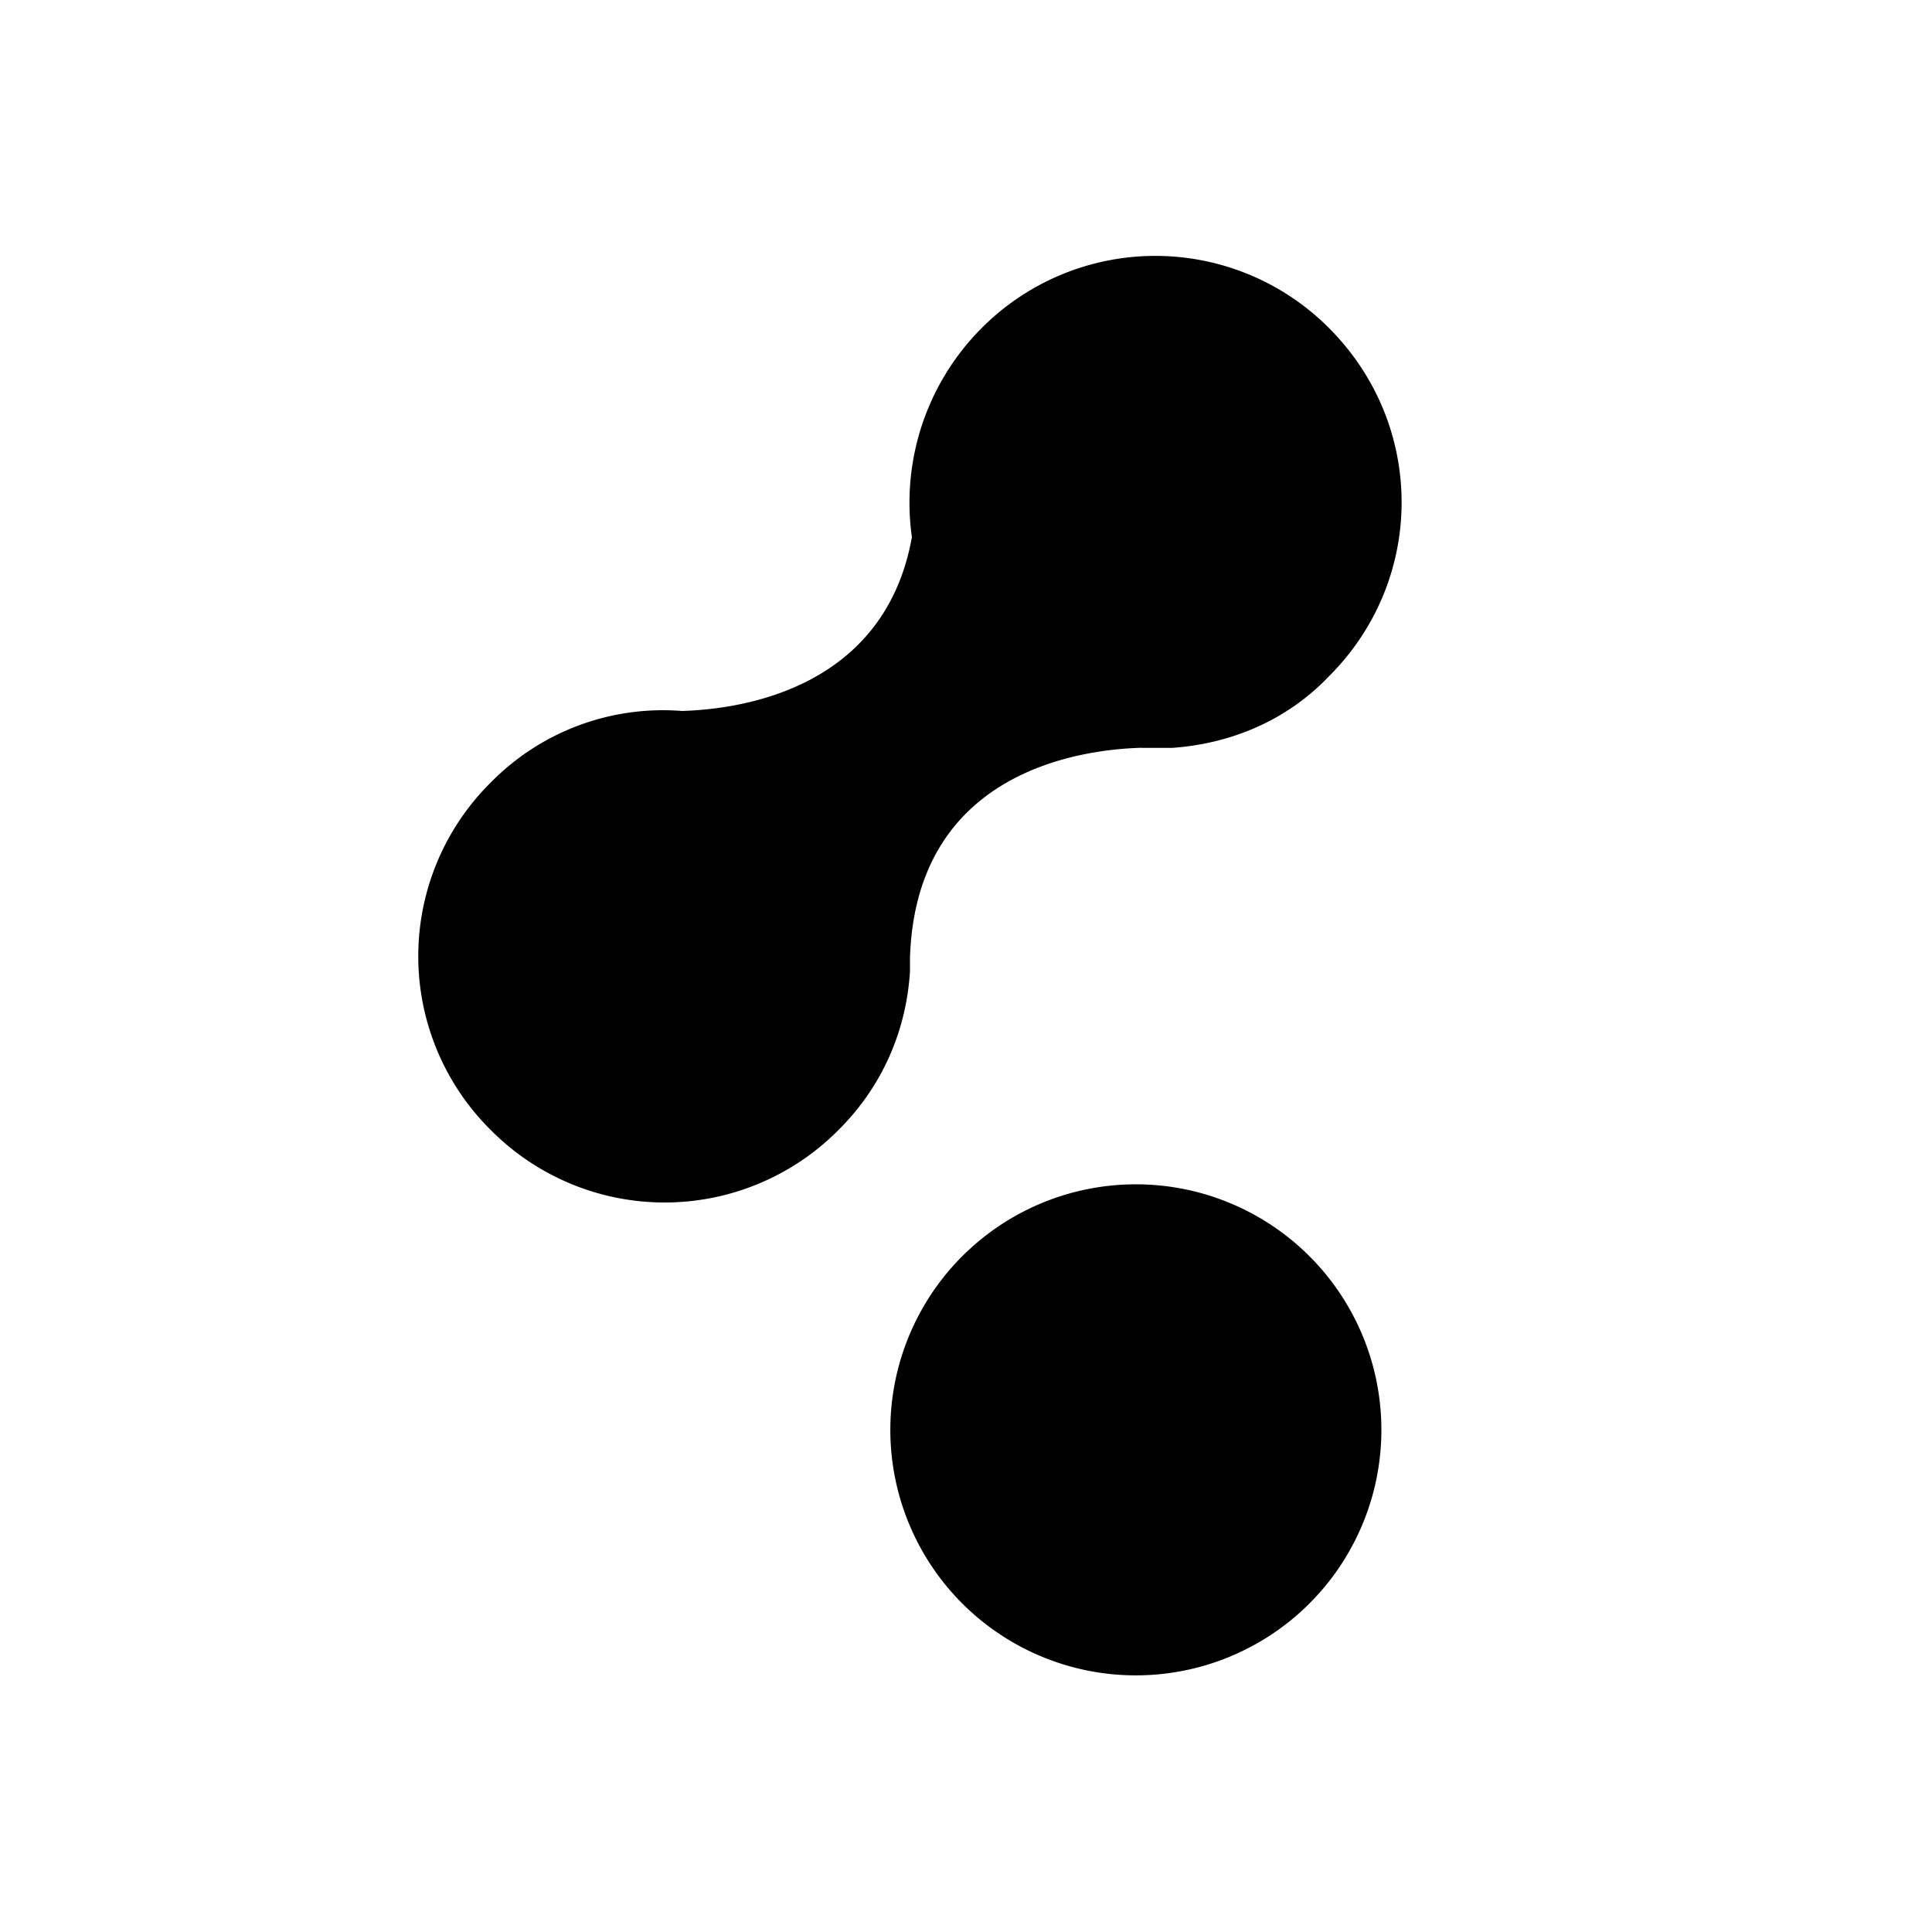 <svg xmlns="http://www.w3.org/2000/svg" width="32" height="32" viewBox="0 0 24 24"><path d="M17.16 17.762a3.05 3.05 0 1 1-3.047-3.05 3.05 3.05 0 0 1 3.047 3.05zm0 0M14.184 9.29h.382c.723-.052 1.418-.337 1.946-.892 1.199-1.199 1.199-3.117 0-4.32a3.044 3.044 0 0 0-4.32 0 3.069 3.069 0 0 0-.864 2.594c-.336 1.871-2.09 2.137-2.855 2.16a2.997 2.997 0 0 0-2.375.887 3.037 3.037 0 0 0 0 4.32 3.04 3.04 0 0 0 4.316 0c.555-.55.844-1.246.89-1.969v-.168c.071-2.277 2.04-2.59 2.88-2.613zm0 0"/></svg>
